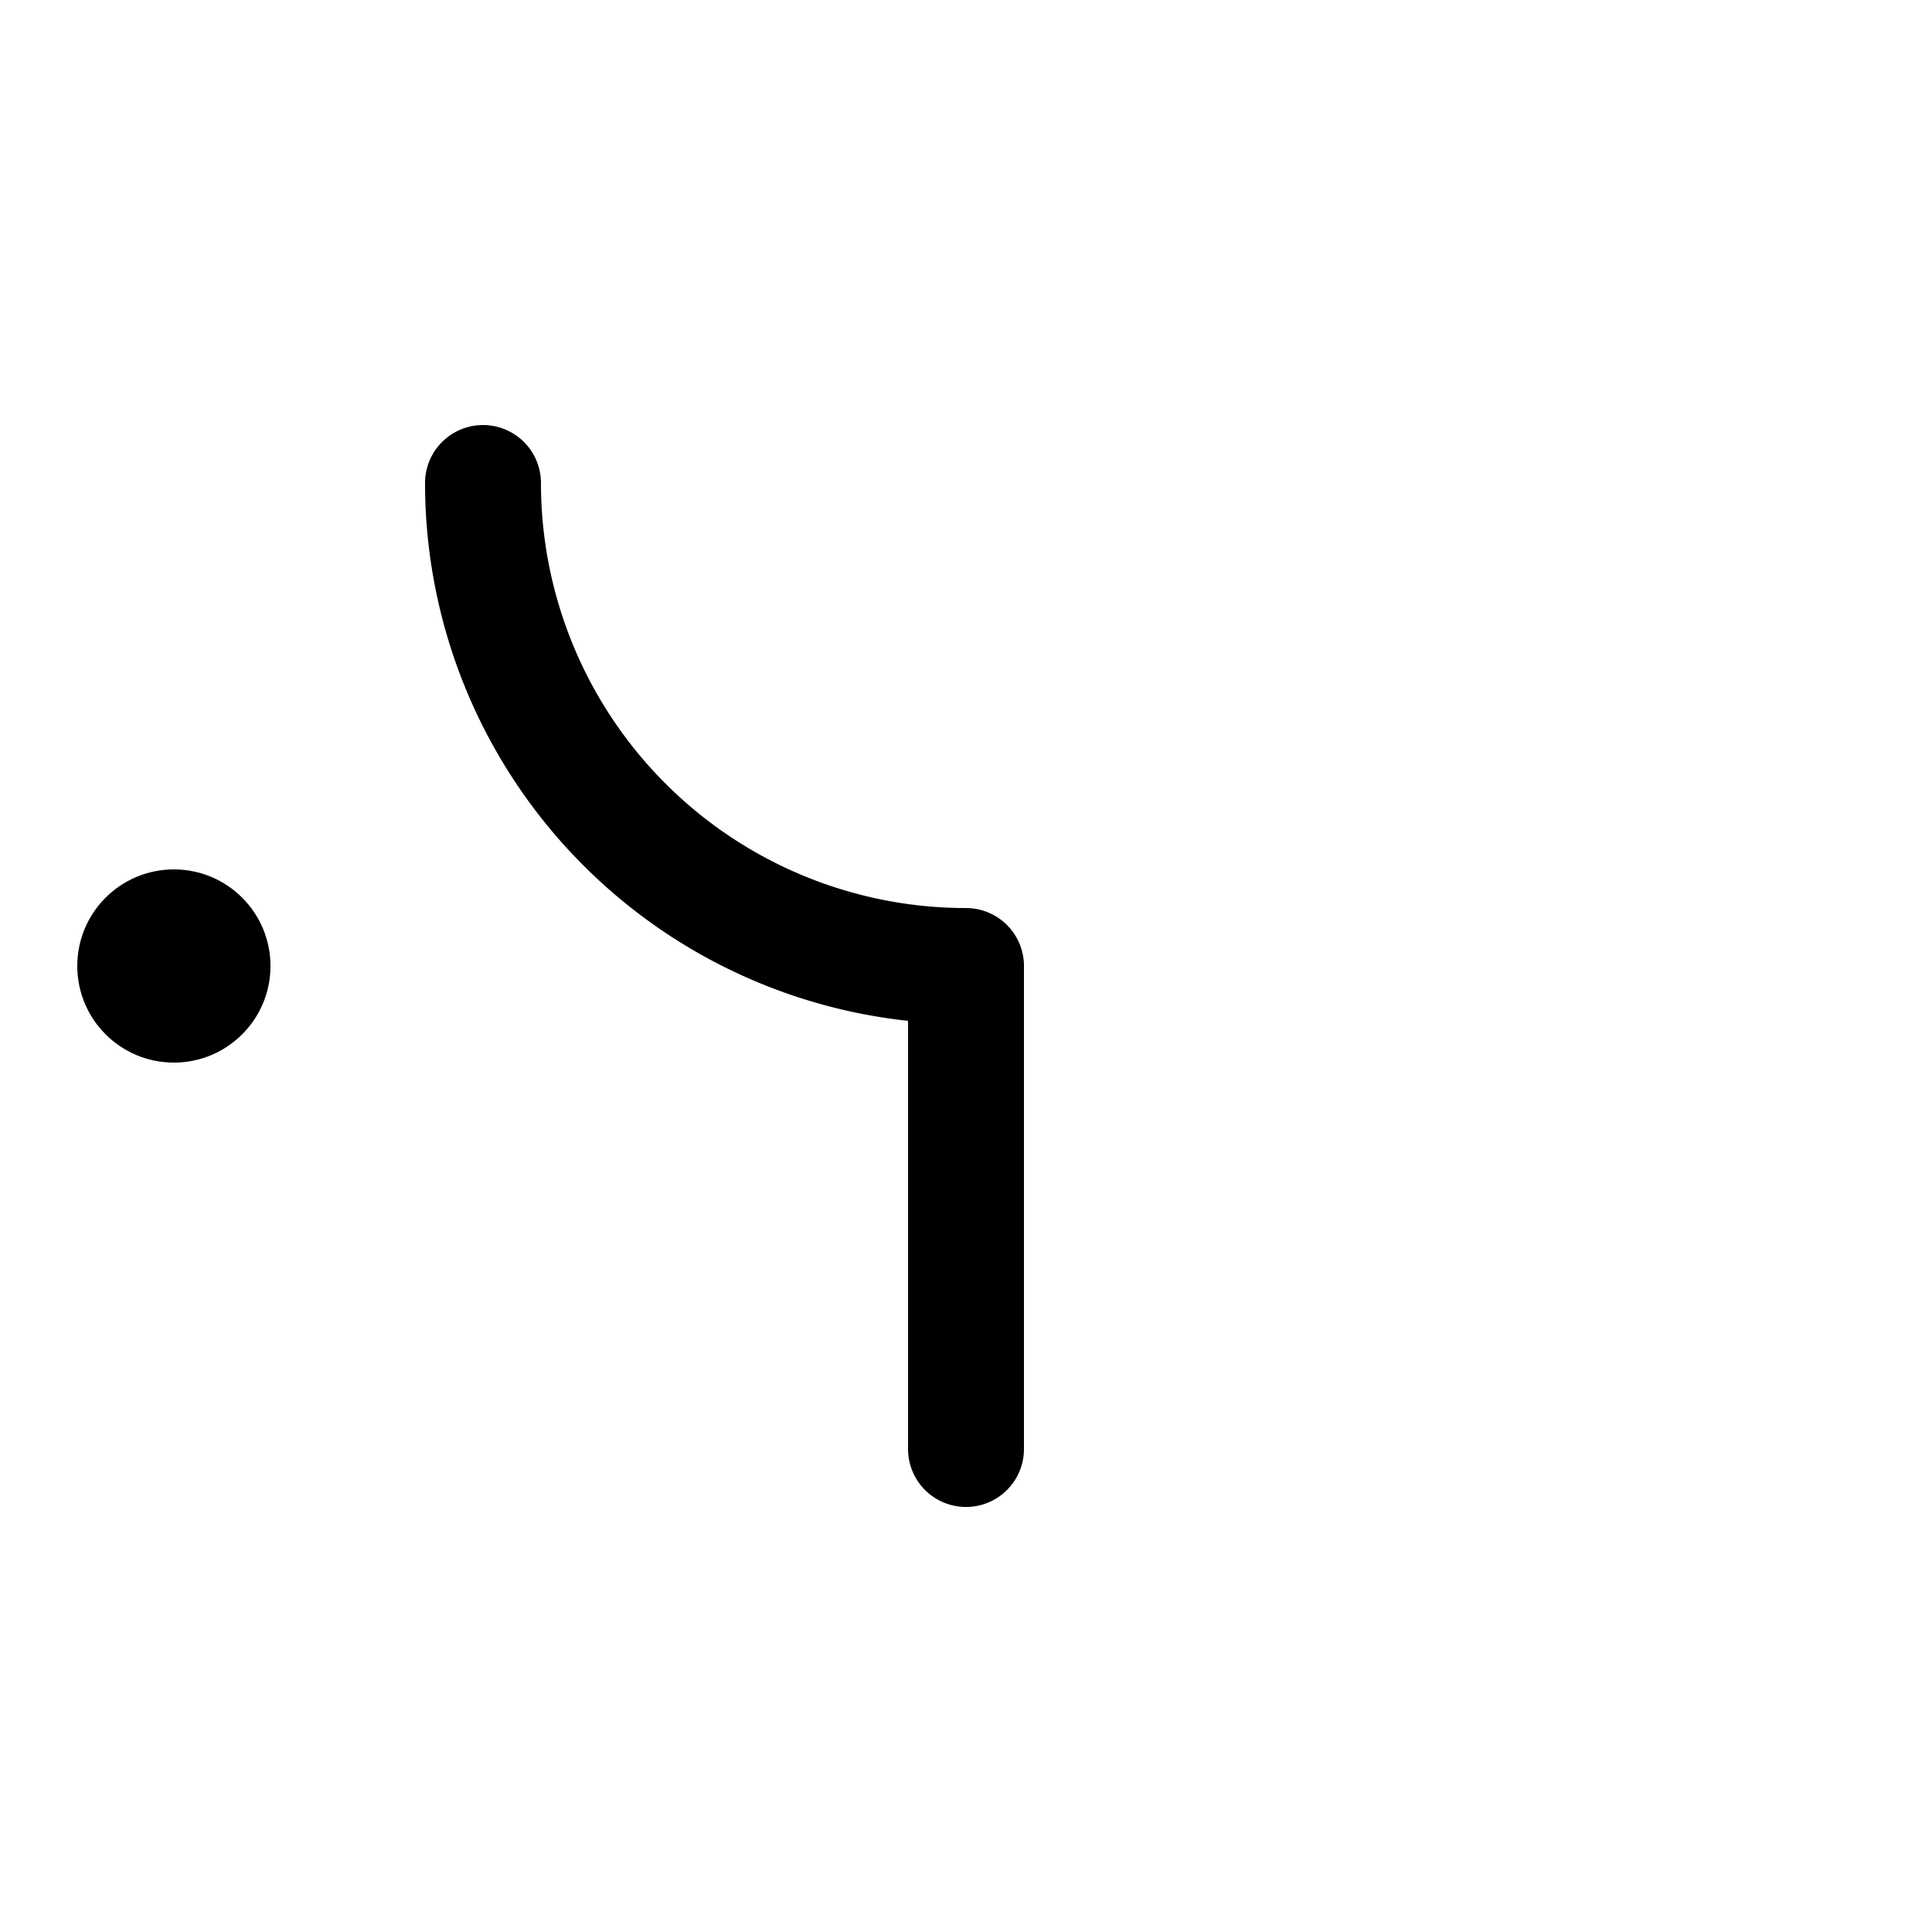 <!-- Syllabics "swe" -->

<svg	version			= "1.1"
		xmlns			= "http://www.w3.org/2000/svg"
		width			= "100"
		height			= "100"
		>

	<g
		fill			= "transparent"
		stroke			= "black"
		stroke-width	= "6"
		stroke-linecap	= "round"
		>
		
		<path d			= "M 25 25
						   A 25 25 0 0 0 50 50
						   M 50 50 L 50 75"
		/>
		
	</g>
		
	<circle
		cx				= "9"
		cy				= "50"
		r				= "5"
	/>

</svg>
